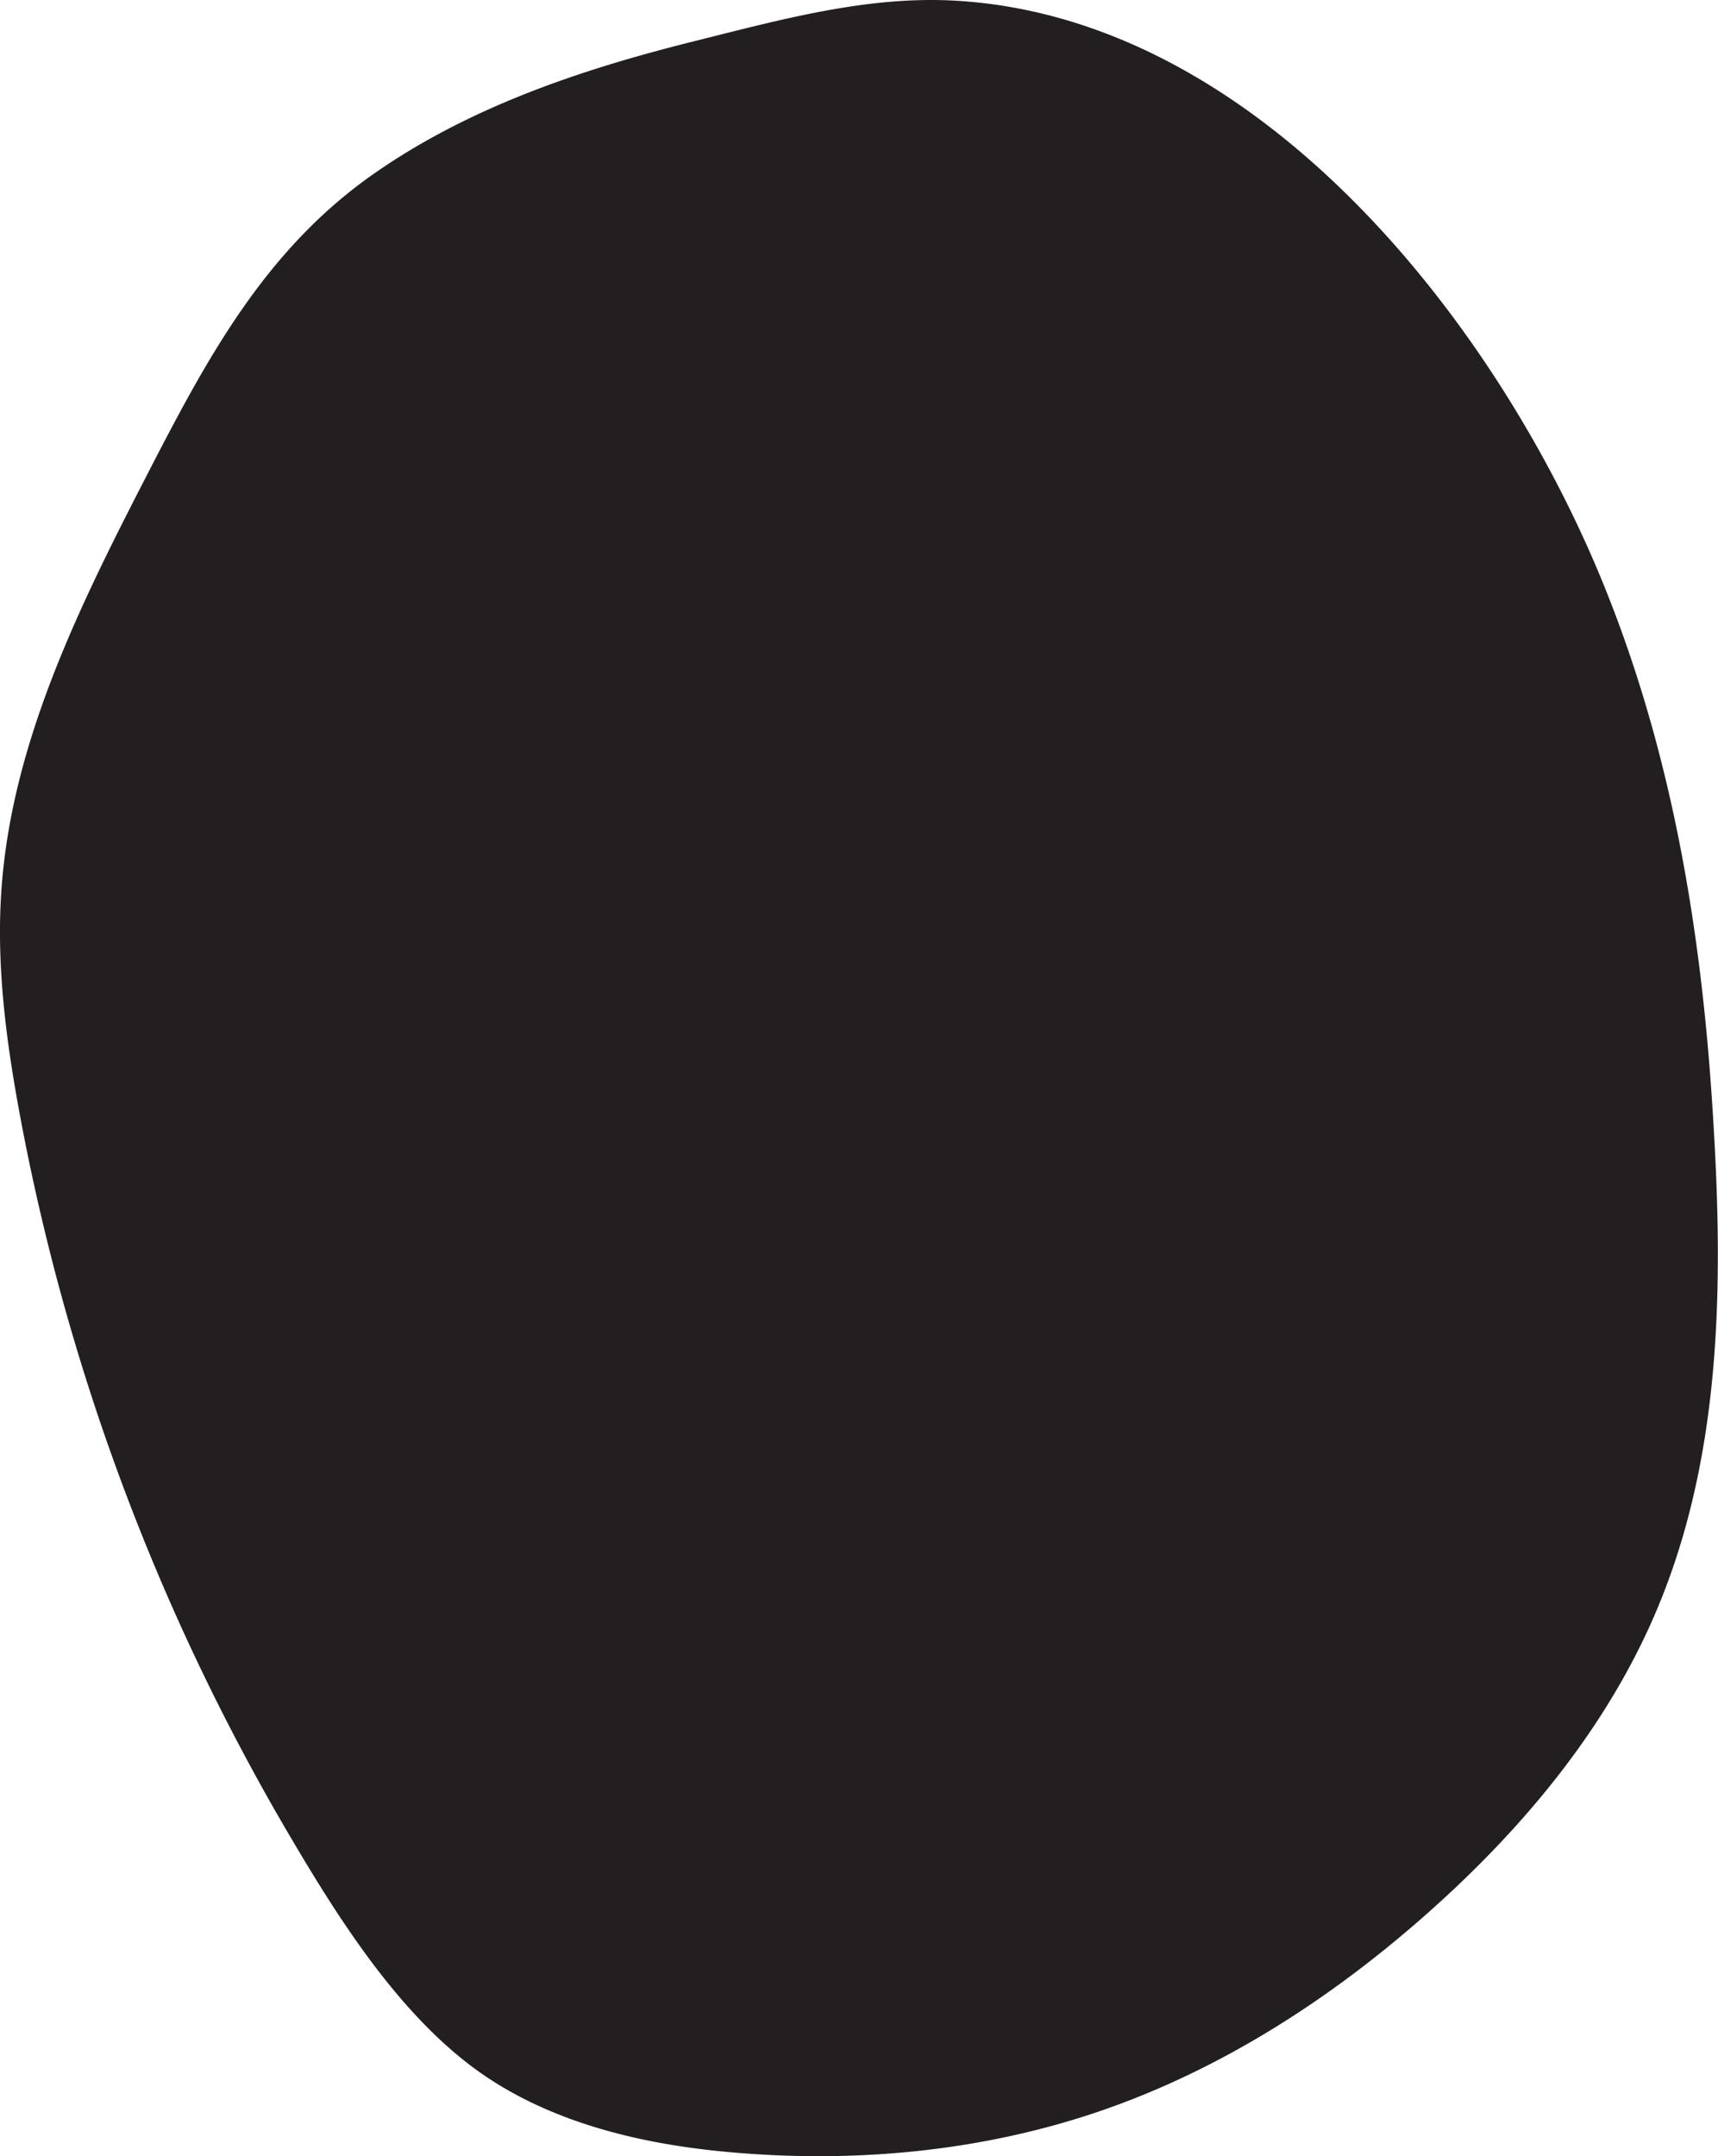<svg xmlns="http://www.w3.org/2000/svg" viewBox="0 0 855.21 1072.87"><defs><style>.cls-1{fill:#231f20;}</style></defs><title>shape-3</title><g id="Layer_2" data-name="Layer 2"><g id="Layer_1-2" data-name="Layer 1"><path class="cls-1" d="M185.21,87.08c-53.82,37.94-82.53,92-112,149.16C39.68,301.39,6,369,.76,442.11-2,480,3.06,518,10,555.33a1105.53,1105.53,0,0,0,133.3,356.56c24.06,40.94,53.45,87.89,92,116.68,35.94,26.82,81.94,38,125.89,42.11,62.33,5.85,126.07.22,185.35-19.89,61.68-20.93,117.46-57.12,166-100.54,46.74-41.79,87.78-91.31,112.15-149.08,33.77-80,33.18-169,27.49-254.16-5.84-87.33-20.45-173.32-53.4-254.86C746.33,162.13,626.86,7.91,474,.26,430.51-1.91,387.77,10,345.57,20.51c-56.16,14-112.6,32.91-160.32,66.54Z"/></g></g></svg>